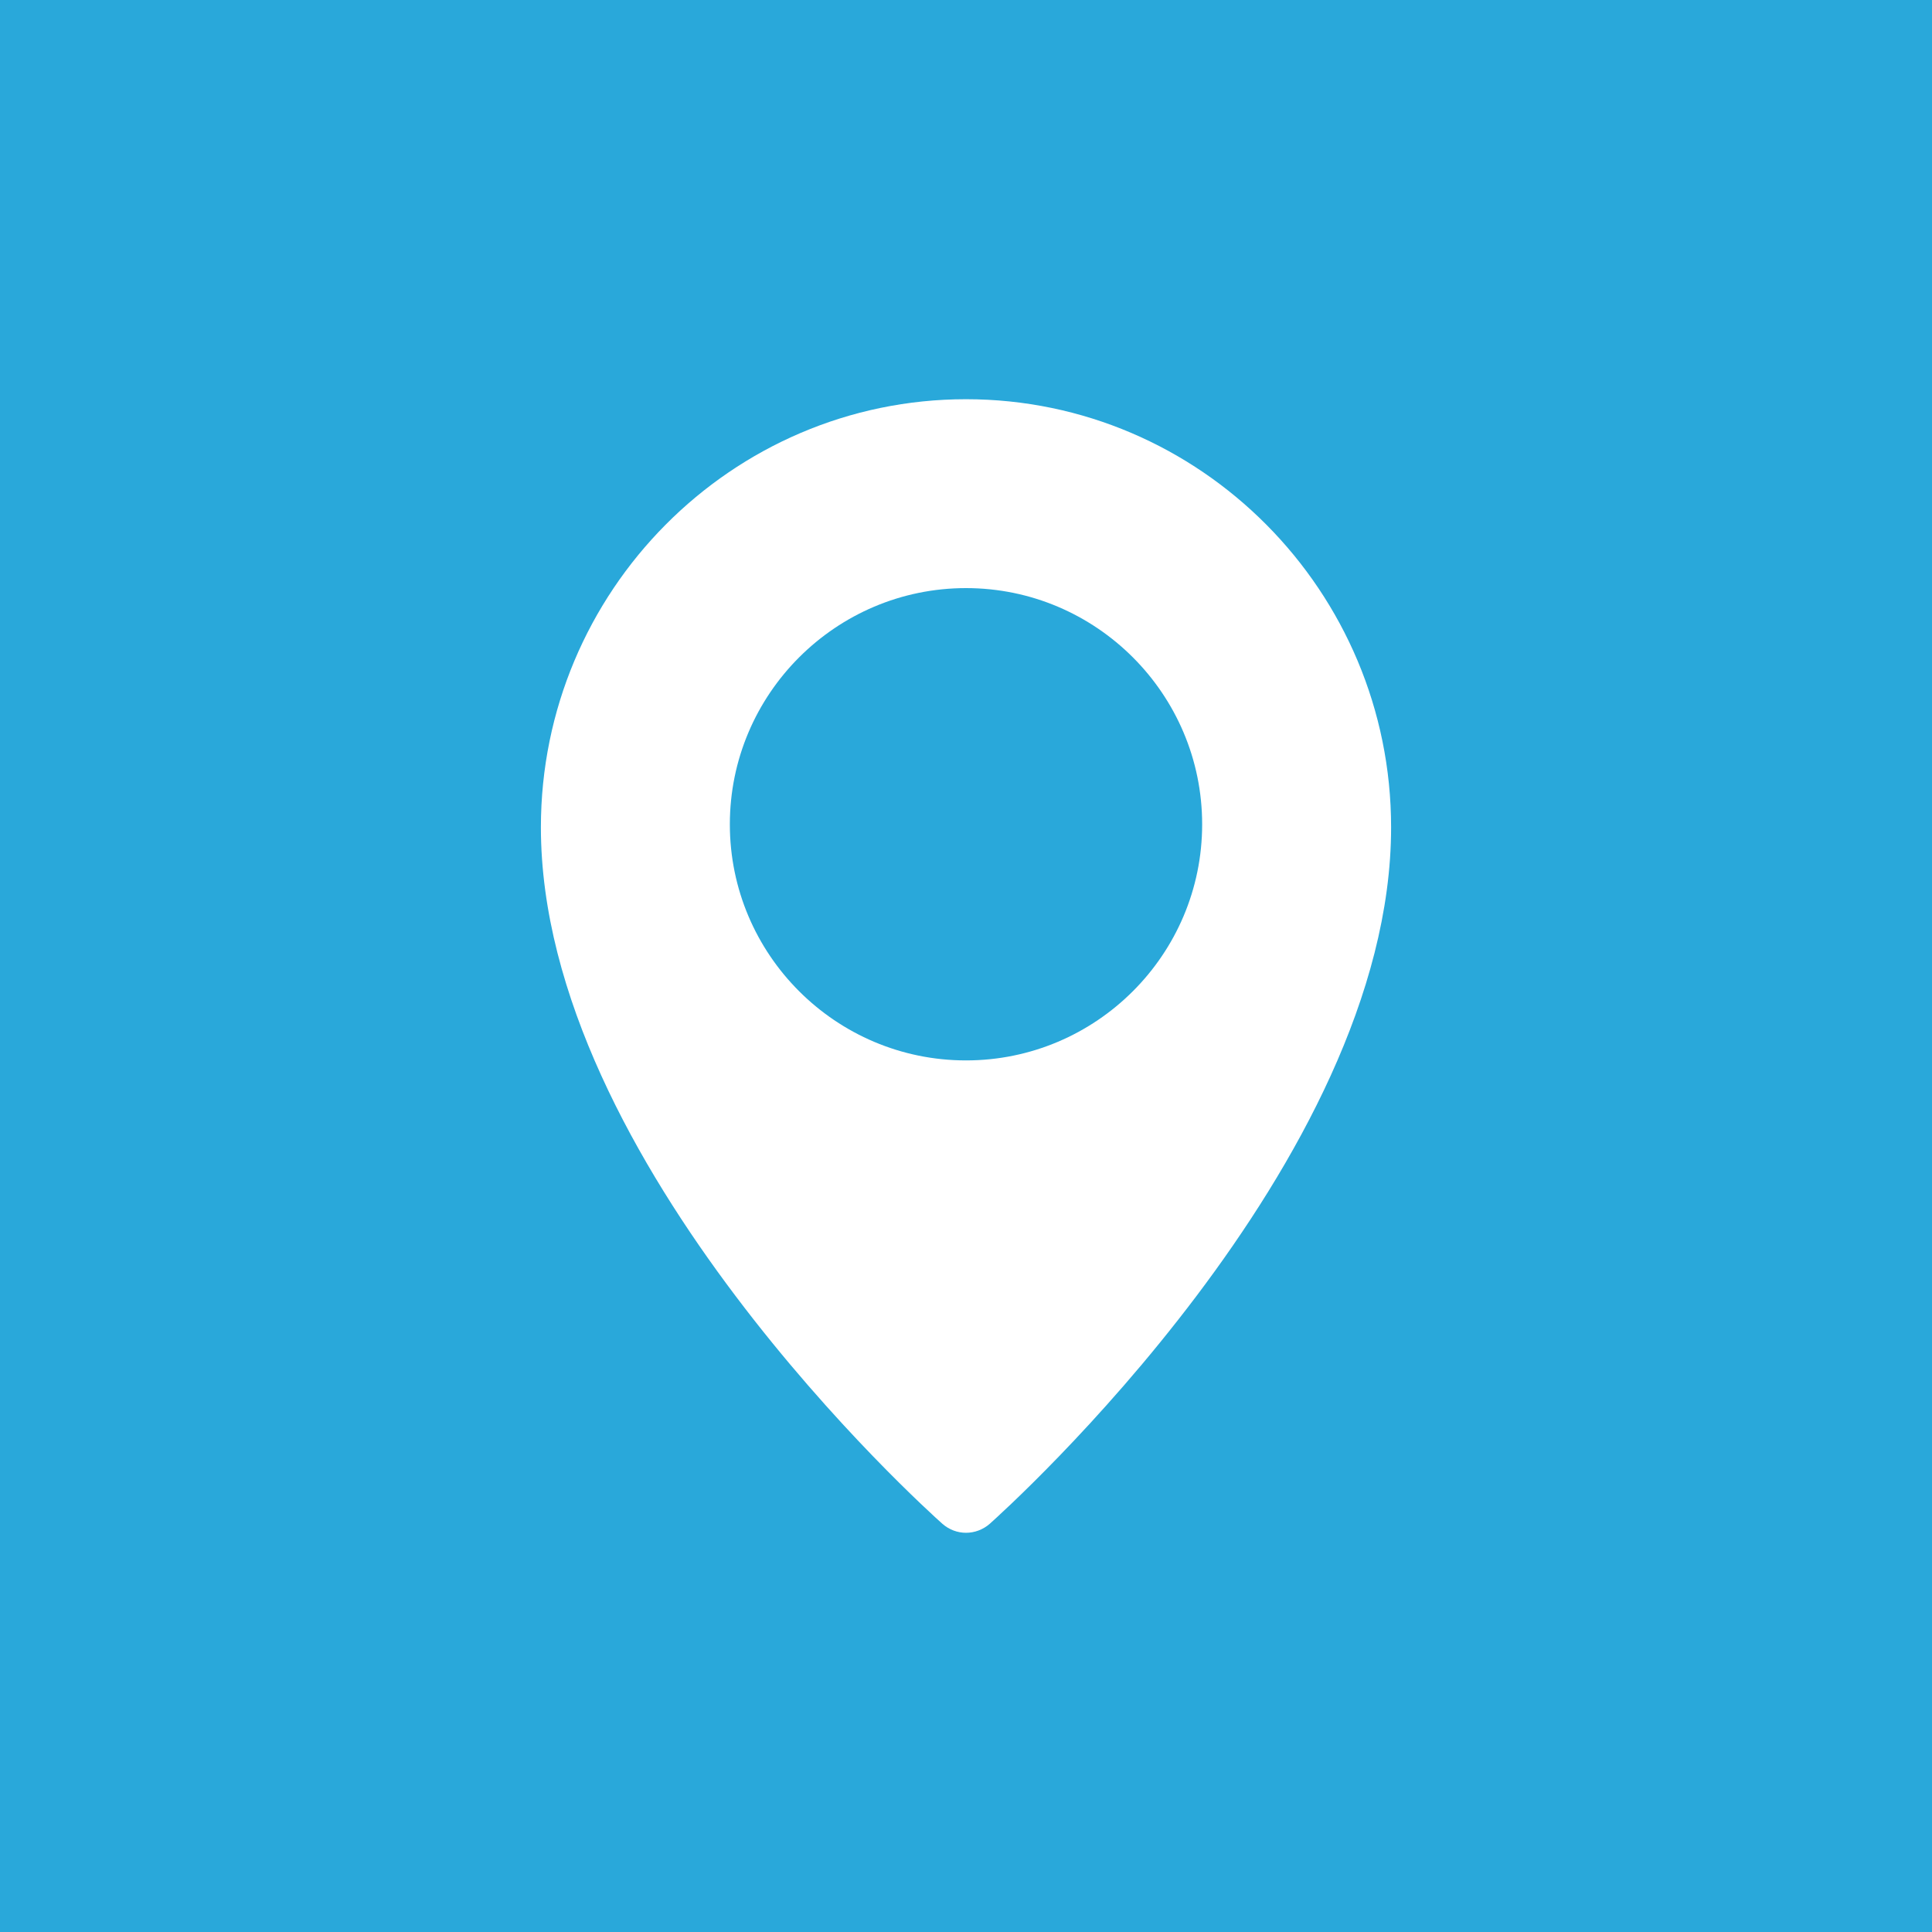 <svg width="30" height="30" viewBox="0 0 30 30" fill="none" xmlns="http://www.w3.org/2000/svg">
<g id="_&#196;&#144;&#203;&#135;&#196;&#144;&#194;&#187;&#196;&#144;&#196;&#190;&#196;&#144;&#196;&#133;_1" clip-path="url(#clip0_674_645)">
<path id="Vector" d="M18.667 12.8C18.667 14.822 17.022 16.466 15 16.466C12.978 16.466 11.333 14.822 11.333 12.8C11.333 10.778 12.978 9.132 15 9.132C17.022 9.132 18.667 10.778 18.667 12.8Z" fill="#29A8DA"/>
<path id="Vector_2" d="M0 0V30H30V0H0ZM15.367 23.663C15.262 23.754 15.131 23.801 15 23.801C14.869 23.801 14.739 23.754 14.634 23.662C14.38 23.436 8.399 18.057 8.399 12.847C8.399 9.181 11.361 6.199 15 6.199C18.639 6.199 21.601 9.181 21.601 12.847C21.601 18.057 15.621 23.436 15.367 23.663Z" fill="#29A8DA"/>
</g>
<defs>
<clipPath id="clip0_674_645">
<rect width="30" height="30" fill="white"/>
</clipPath>
</defs>
</svg>
